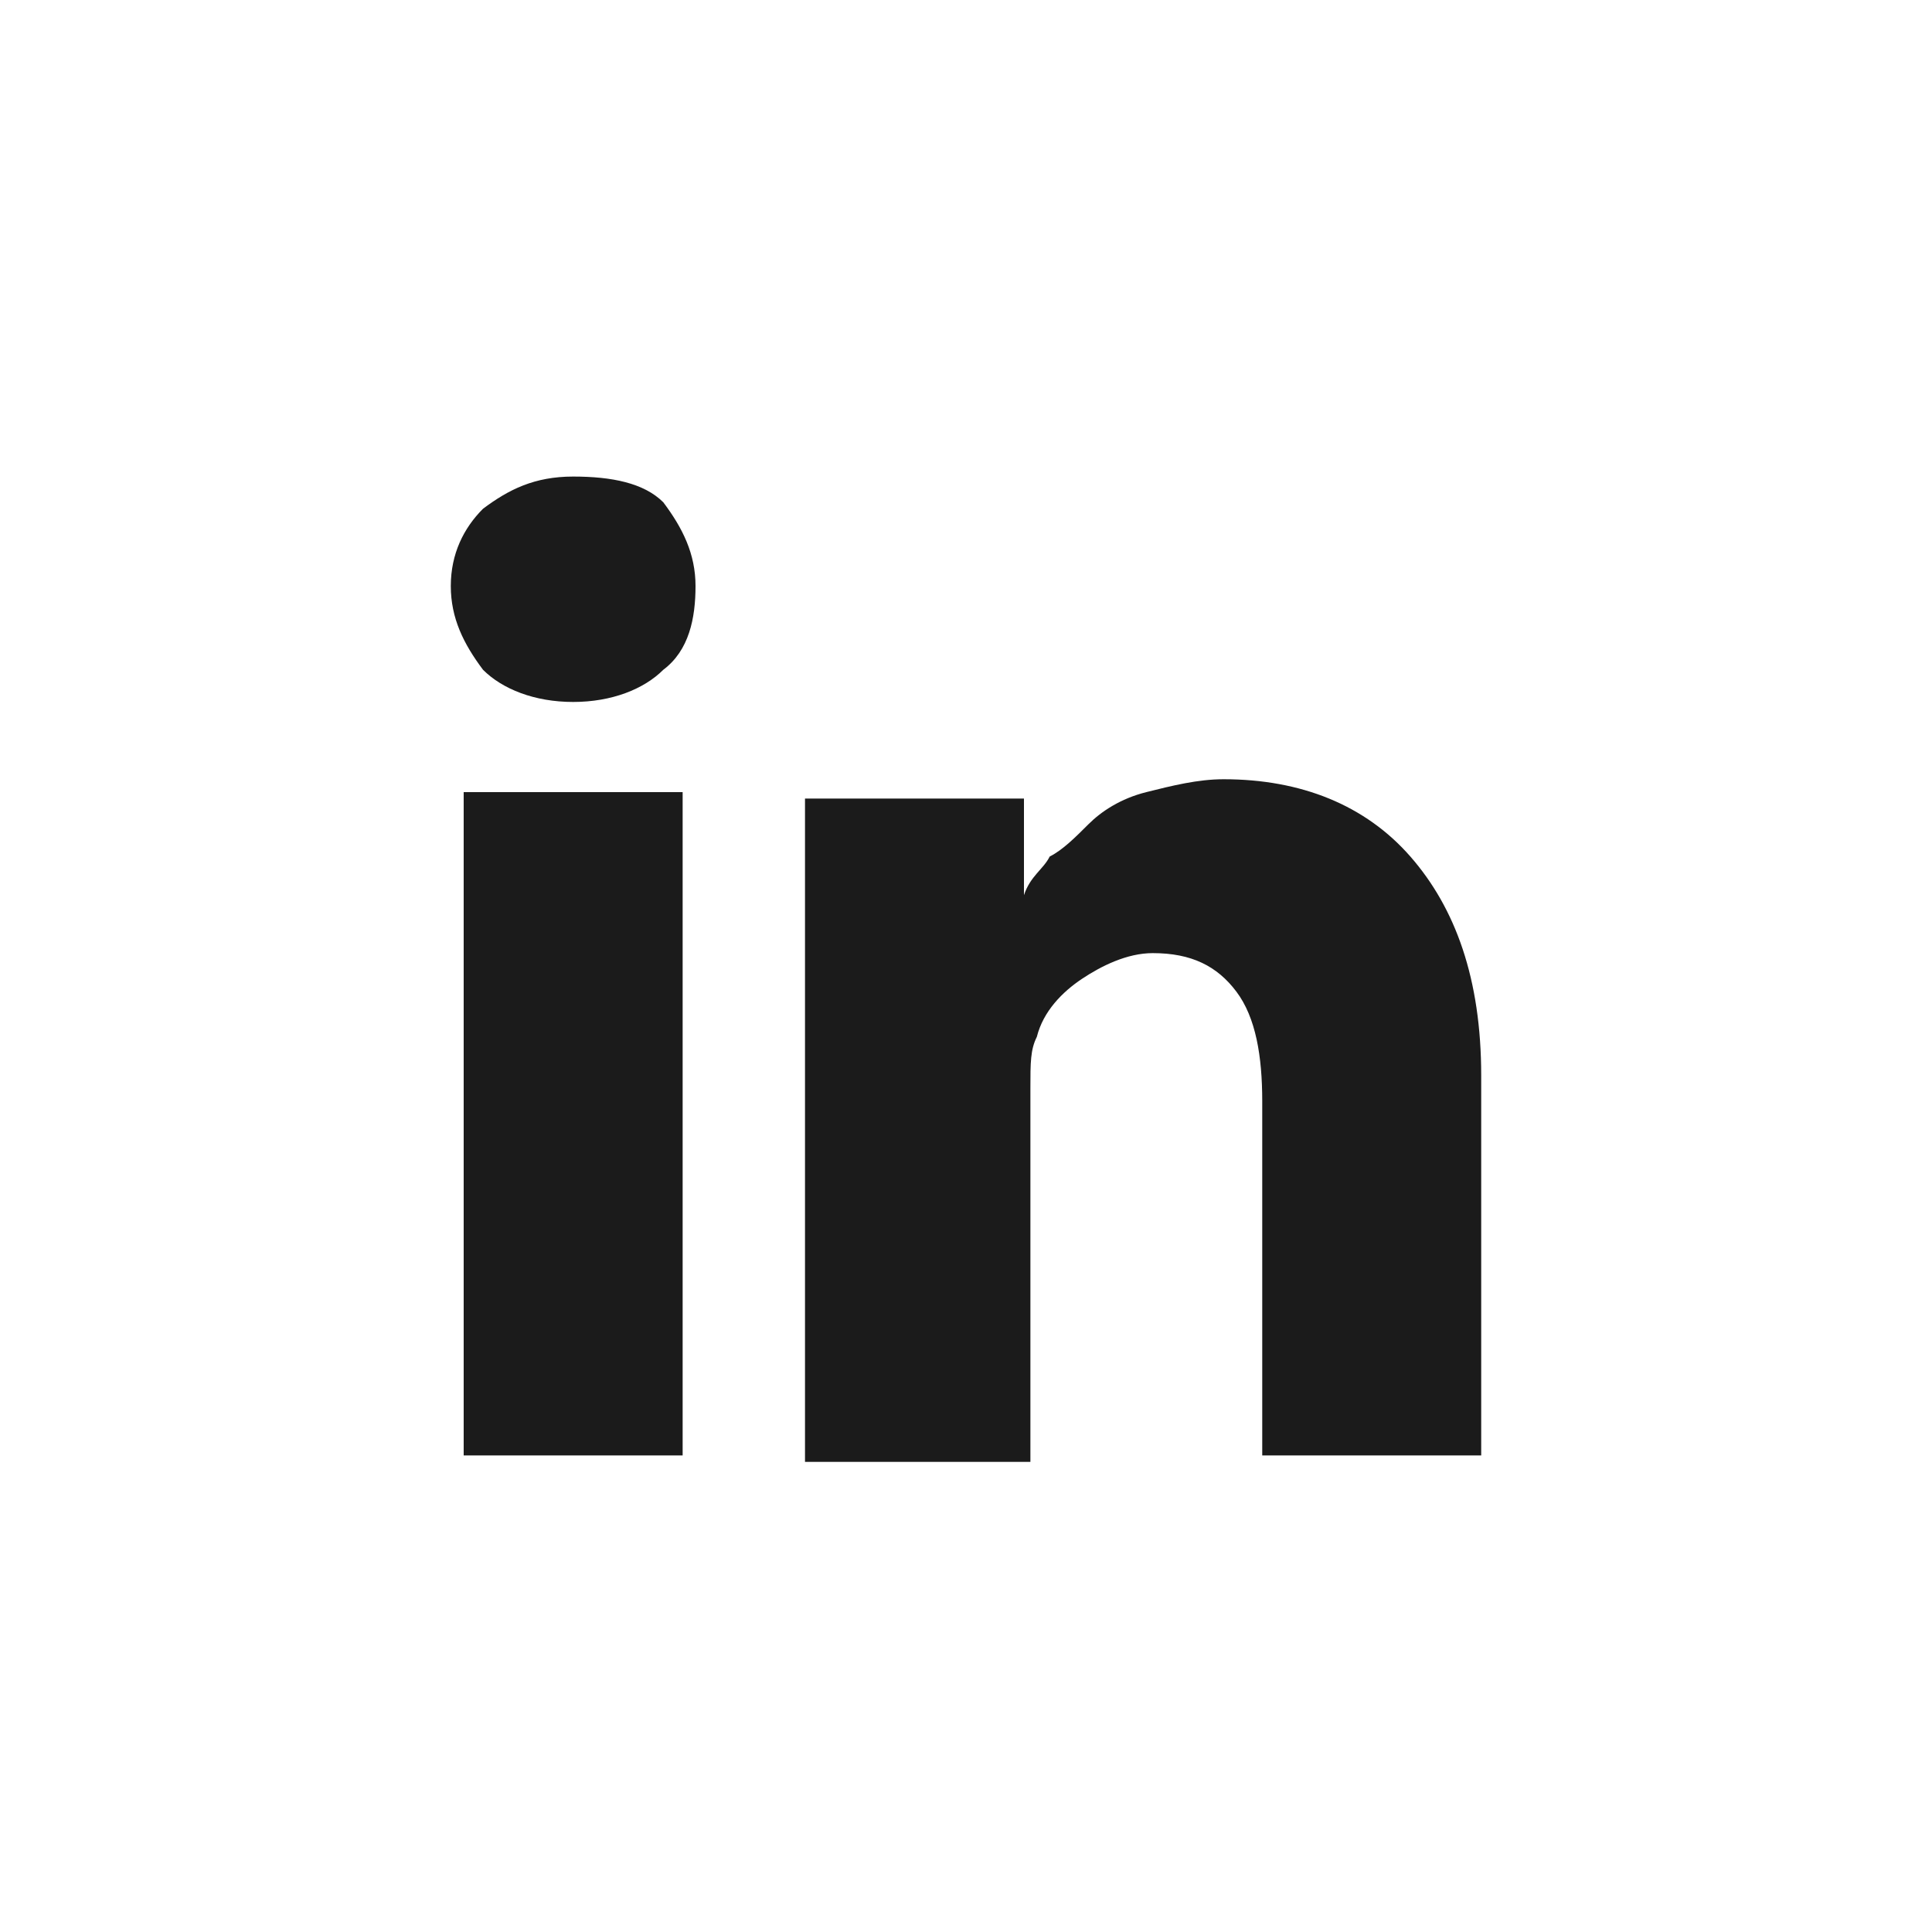 <?xml version="1.0" encoding="utf-8"?>
<!-- Generator: Adobe Illustrator 25.4.1, SVG Export Plug-In . SVG Version: 6.00 Build 0)  -->
<svg version="1.1" id="Layer_1" xmlns="http://www.w3.org/2000/svg" xmlns:xlink="http://www.w3.org/1999/xlink" x="0px" y="0px"
	 viewBox="0 0 30 30" style="enable-background:new 0 0 30 30;" xml:space="preserve">
<style type="text/css">
	.st0{fill:#1B1B1B;}
</style>
<g>
	<path class="st0" d="M10.6,12.3H7.2v10.3h3.4V12.3z"/>
	<path class="st0" d="M21.9,13.3c-0.7-0.8-1.7-1.2-2.9-1.2c-0.4,0-0.8,0.1-1.2,0.2c-0.4,0.1-0.7,0.3-0.9,0.5
		c-0.2,0.2-0.4,0.4-0.6,0.5c-0.1,0.2-0.3,0.3-0.4,0.6v-1.5h-3.4l0,0.5c0,0.3,0,1.4,0,3.1c0,1.7,0,4,0,6.7H16v-5.8
		c0-0.4,0-0.6,0.1-0.8c0.1-0.4,0.4-0.7,0.7-0.9c0.3-0.2,0.7-0.4,1.1-0.4c0.6,0,1,0.2,1.3,0.6c0.3,0.4,0.4,1,0.4,1.7v5.5H23v-5.9
		C23,15.2,22.6,14.1,21.9,13.3z"/>
	<path class="st0" d="M8.9,7.4c-0.6,0-1,0.2-1.4,0.5C7.2,8.2,7,8.6,7,9.1c0,0.5,0.2,0.9,0.5,1.3c0.3,0.3,0.8,0.5,1.4,0.5h0
		c0.6,0,1.1-0.2,1.4-0.5c0.4-0.3,0.5-0.8,0.5-1.3c0-0.5-0.2-0.9-0.5-1.3C10,7.5,9.5,7.4,8.9,7.4z"/>
</g>
</svg>
